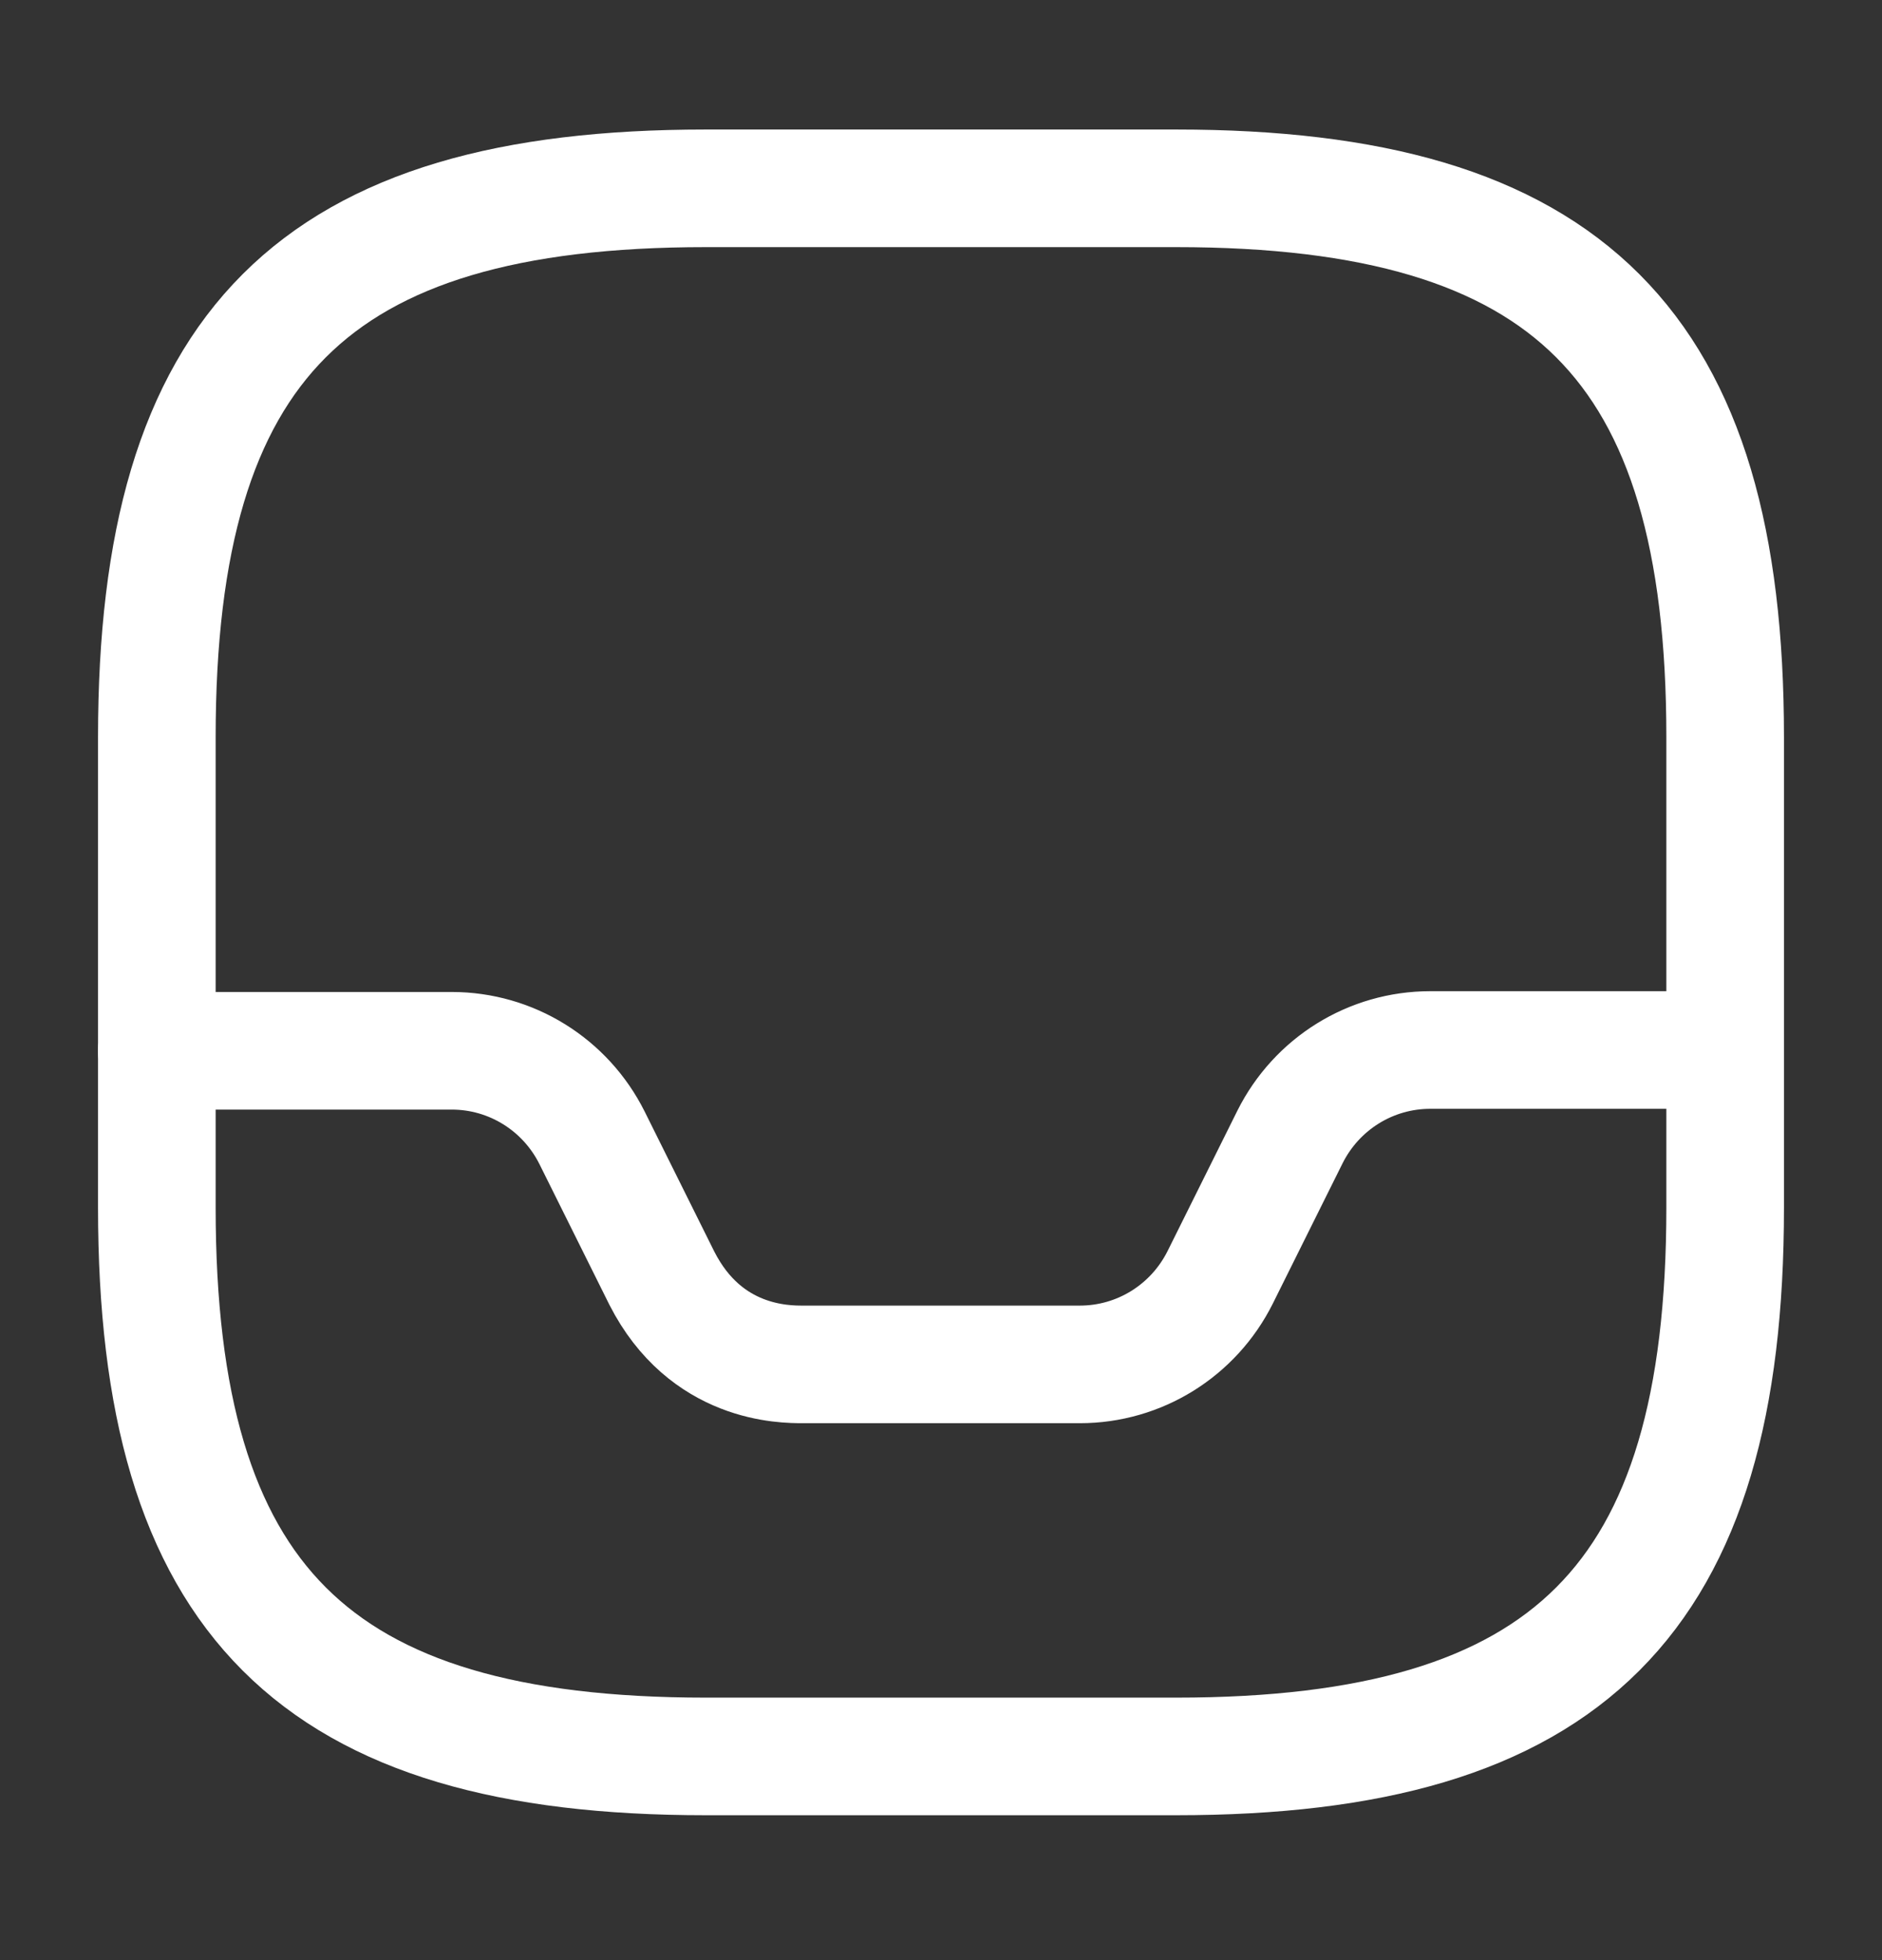 <svg width="24" height="25" viewBox="0 0 24 25" fill="none" xmlns="http://www.w3.org/2000/svg">
<rect x="0" y="0" width="24" height="25" fill="#333333" stroke="none"/>
<path d="M9 22.402H15C20 22.402 22 20.402 22 15.402V9.402C22 4.402 20 2.402 15 2.402H9C4 2.402 2 4.402 2 9.402V15.402C2 20.402 4 22.402 9 22.402Z" stroke="white" stroke-width="1.5" stroke-linecap="round" stroke-linejoin="round"/>
<path d="M2 13.402H5.76C6.52 13.402 7.21 13.832 7.55 14.512L8.44 16.302C9 17.402 10 17.402 10.24 17.402H13.77C14.53 17.402 15.22 16.972 15.56 16.292L16.45 14.502C16.79 13.822 17.48 13.392 18.24 13.392H21.98" stroke="white" stroke-width="1.5" stroke-linecap="round" stroke-linejoin="round"/>
</svg>
